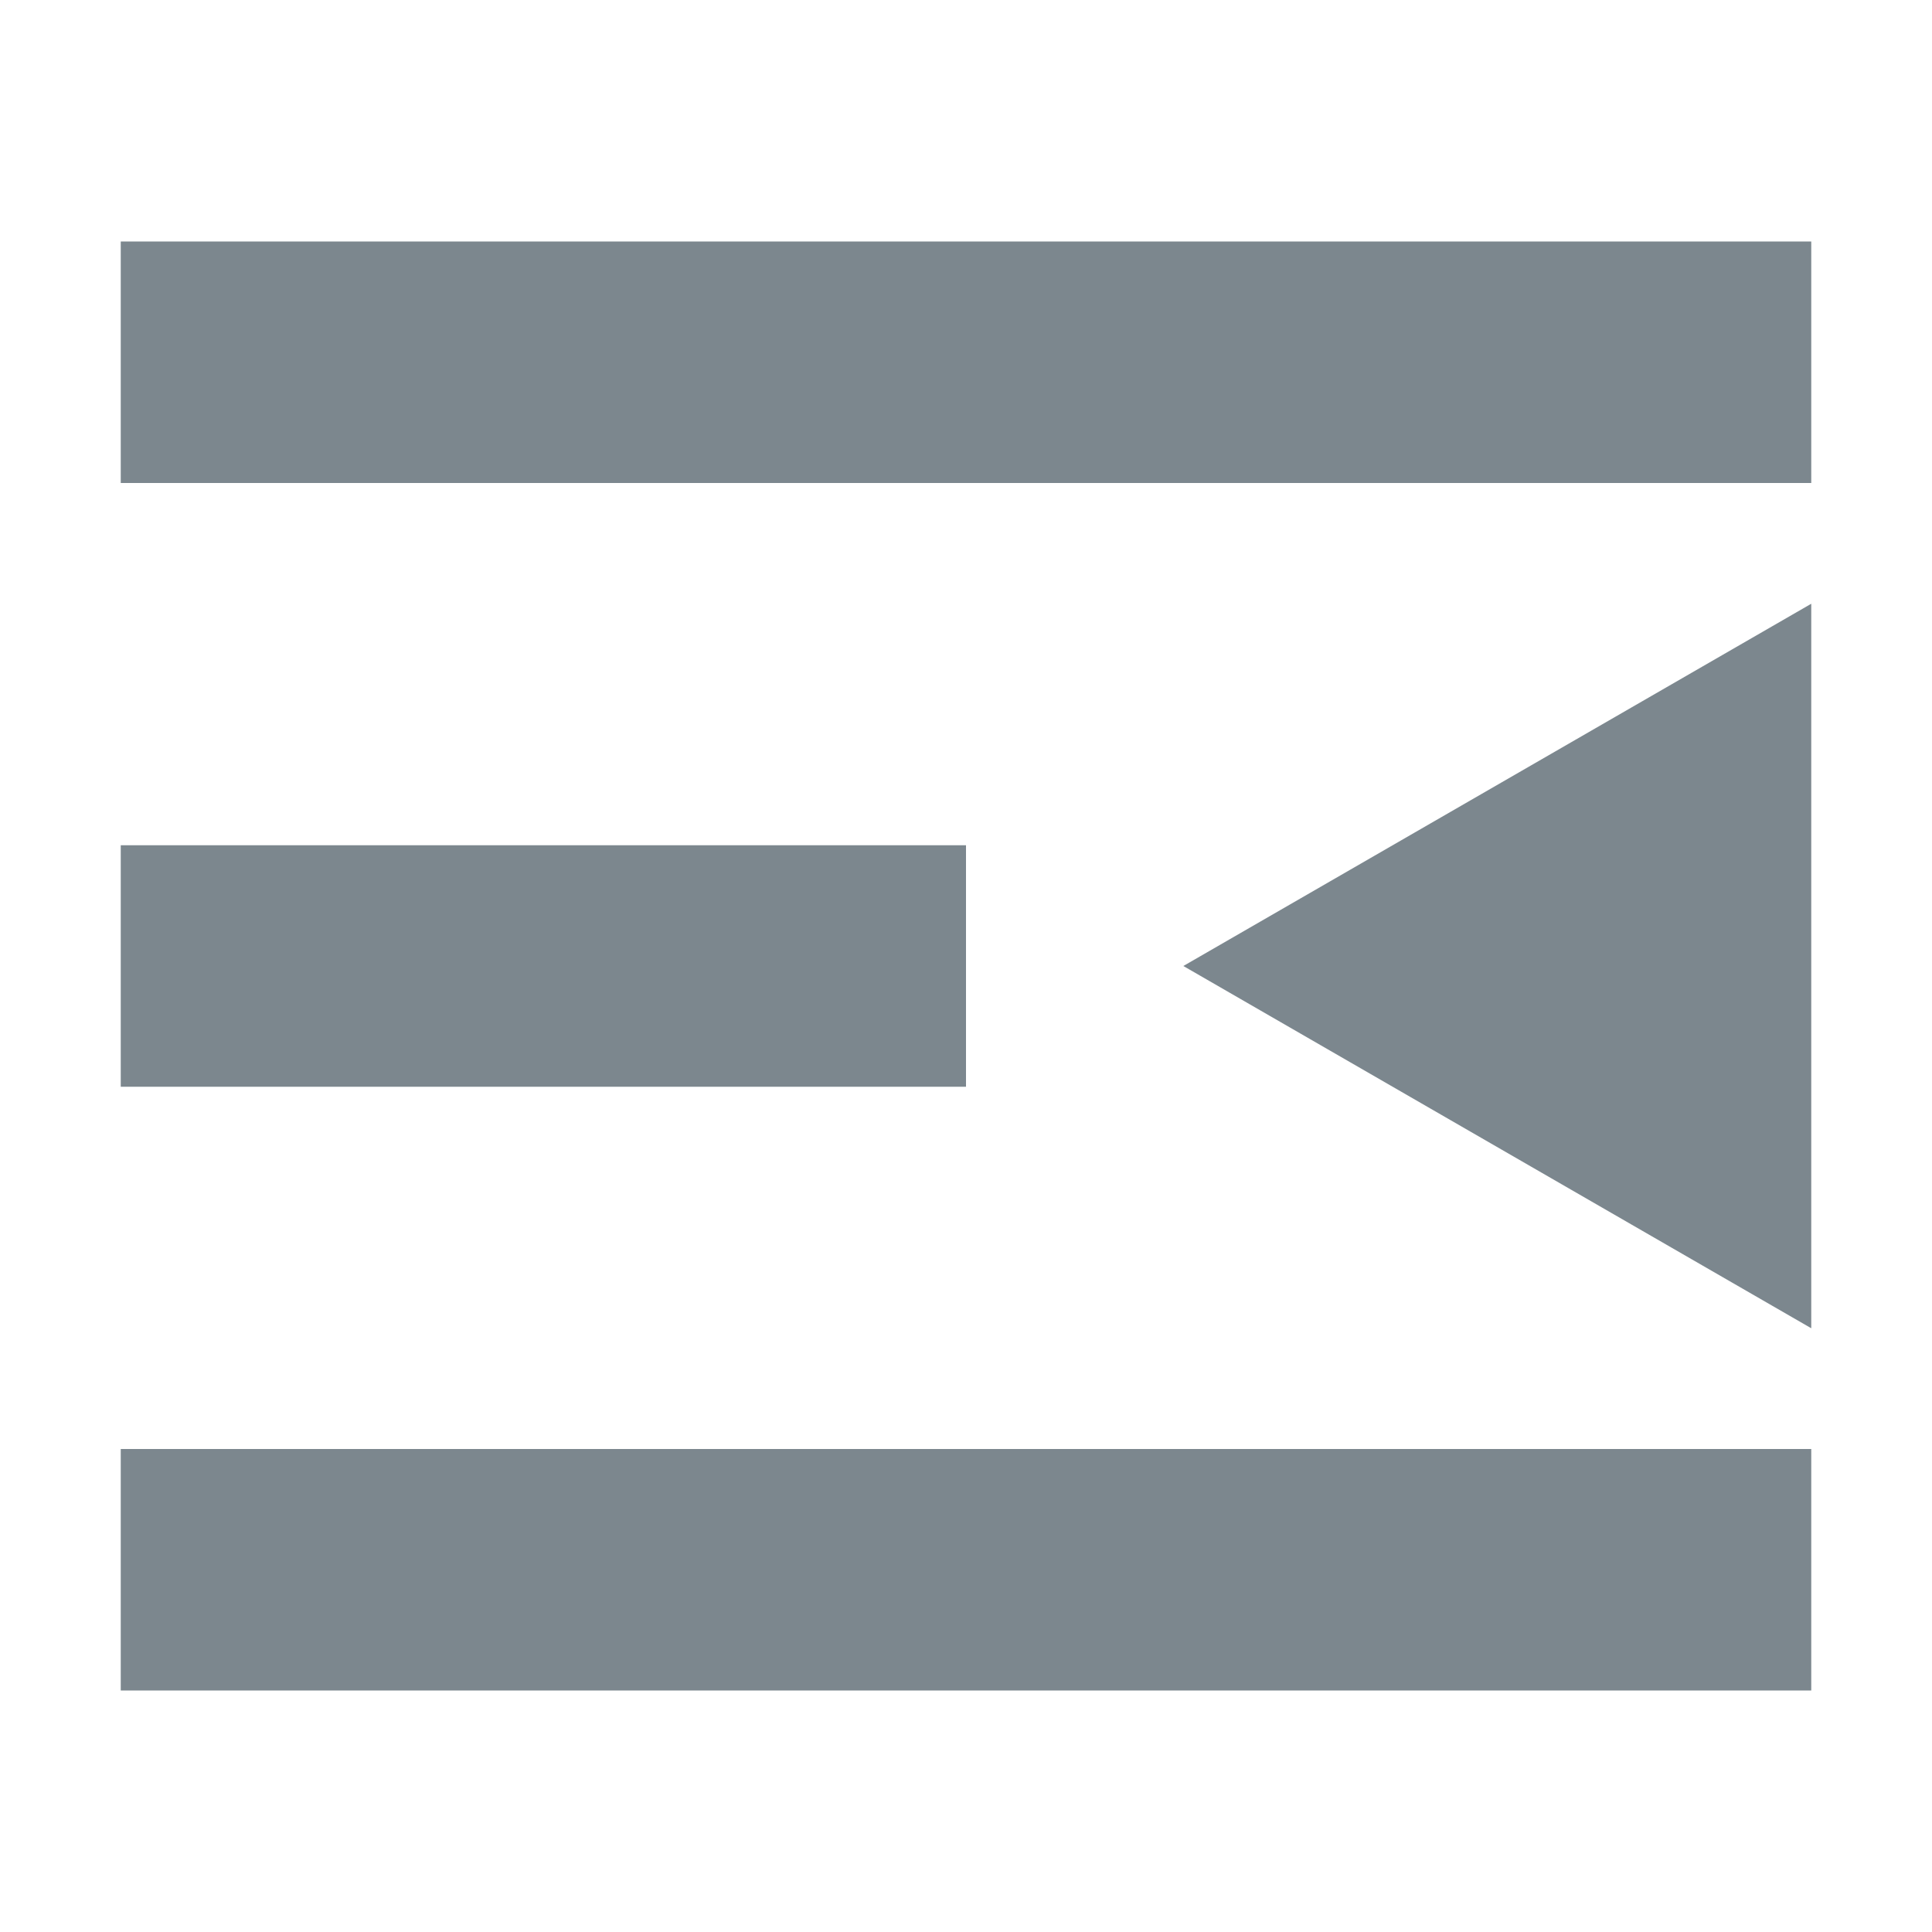 <?xml version="1.0" encoding="utf-8"?>
<!-- Generator: Adobe Illustrator 21.0.0, SVG Export Plug-In . SVG Version: 6.00 Build 0)  -->
<svg version="1.1" id="图层_1" xmlns="http://www.w3.org/2000/svg" xmlns:xlink="http://www.w3.org/1999/xlink" x="0px" y="0px"
	 width="16px" height="16px" viewBox="0 0 16 16" style="enable-background:new 0 0 16 16;" xml:space="preserve">
<style type="text/css">
	.st0{fill:#29CC85;}
	.st1{fill:#222222;}
	.st2{fill:#FFFFFF;}
	.st3{fill:#BBBBBB;}
	.st4{fill:#CCCCCC;}
	.st5{fill:#7C878E;}
	.st6{fill:#666666;}
	.st7{clip-path:url(#SVGID_2_);}
	.st8{fill-rule:evenodd;clip-rule:evenodd;fill:#888888;}
	.st9{fill:#FF9D00;}
	.st10{fill:#E54545;}
	.st11{fill:#0ABF5B;}
	.st12{fill:#0000FF;}
	.st13{fill:none;stroke:#FFFFFF;stroke-width:2;stroke-miterlimit:10;}
</style>
<g>
	<rect x="1" y="2" class="st5" width="14" height="2"/>
	<rect x="1" y="7" class="st5" width="7" height="2"/>
	<rect x="1" y="12" class="st5" width="14" height="2"/>
	<polygon class="st5" points="15,11 15,5 9.8,8 	"/>
</g>
</svg>

